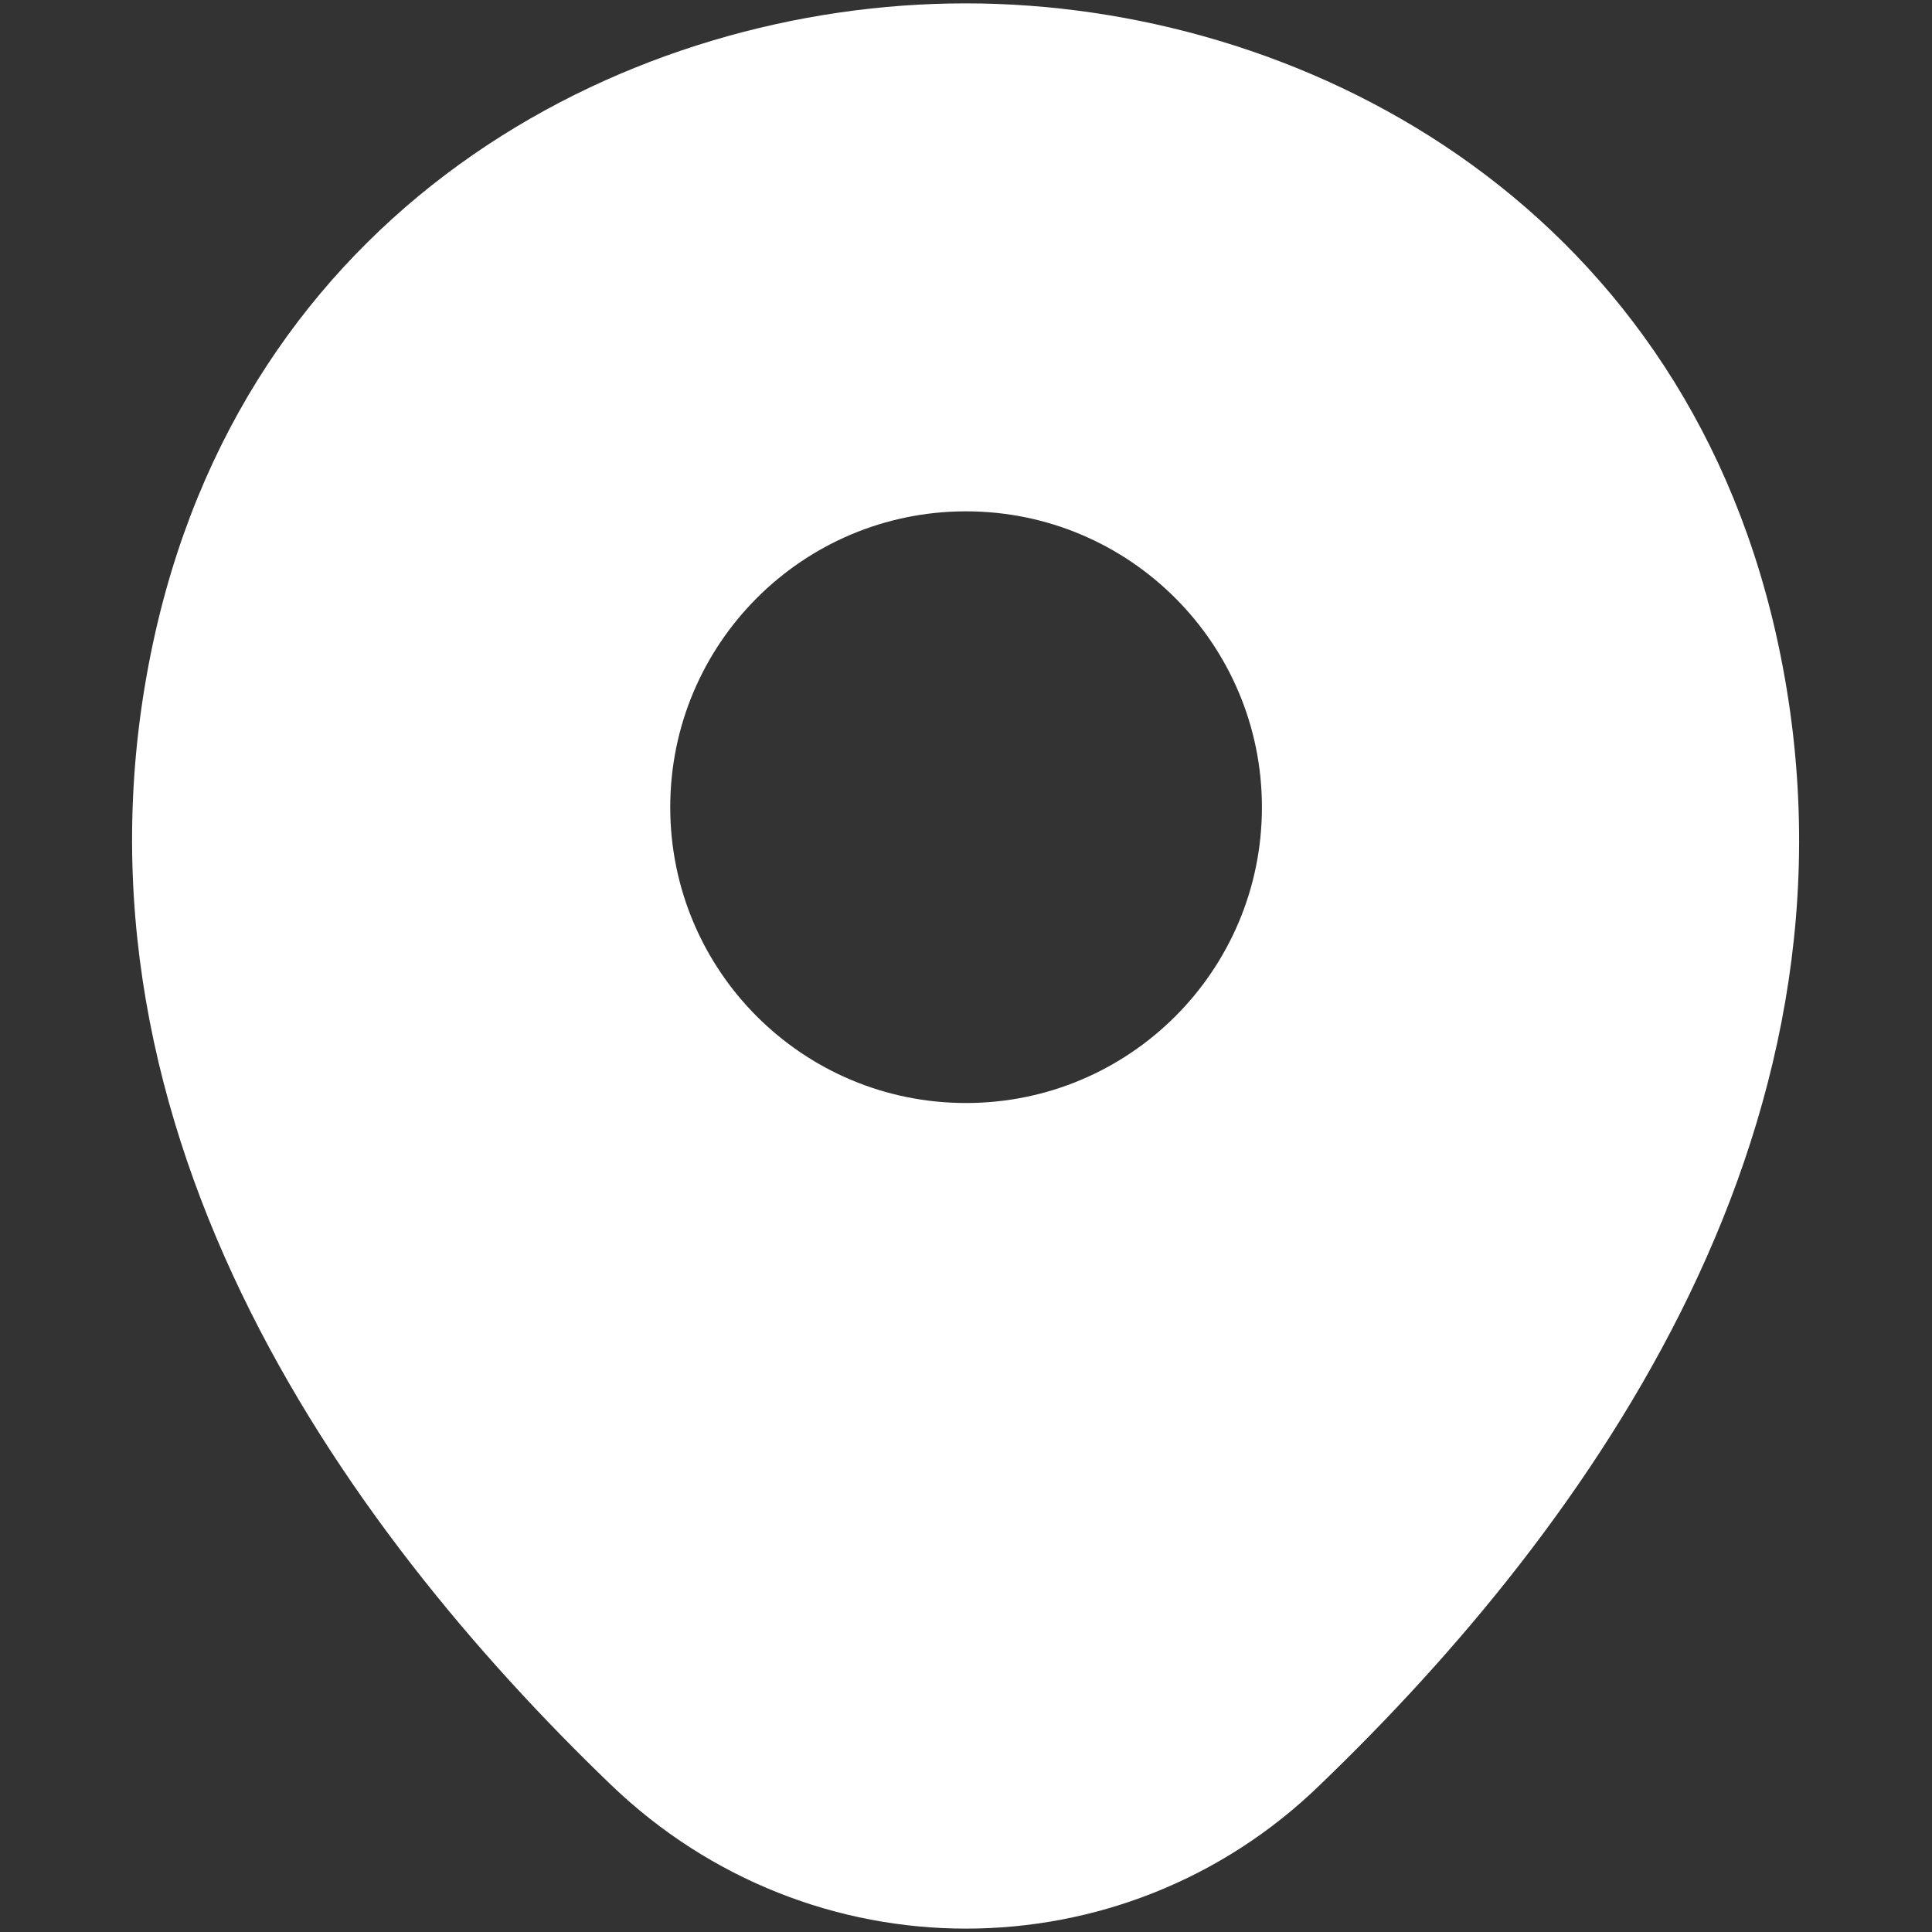 <svg width="12" height="12" viewBox="0 0 12 12" fill="none" xmlns="http://www.w3.org/2000/svg">
<rect x="0" y="0" width="12" height="12" fill="#333333" stroke="none"/>
<path d="M11.029 3.929C10.416 1.234 8.065 0.021 6 0.021C6 0.021 6 0.021 5.994 0.021C3.935 0.021 1.579 1.228 0.966 3.923C0.284 6.933 2.127 9.482 3.795 11.086C4.414 11.681 5.207 11.979 6 11.979C6.794 11.979 7.587 11.681 8.199 11.086C9.868 9.482 11.711 6.939 11.029 3.929ZM6 6.851C4.985 6.851 4.163 6.029 4.163 5.014C4.163 3.999 4.985 3.176 6 3.176C7.015 3.176 7.838 3.999 7.838 5.014C7.838 6.029 7.015 6.851 6 6.851Z" fill="white"/>
</svg>
